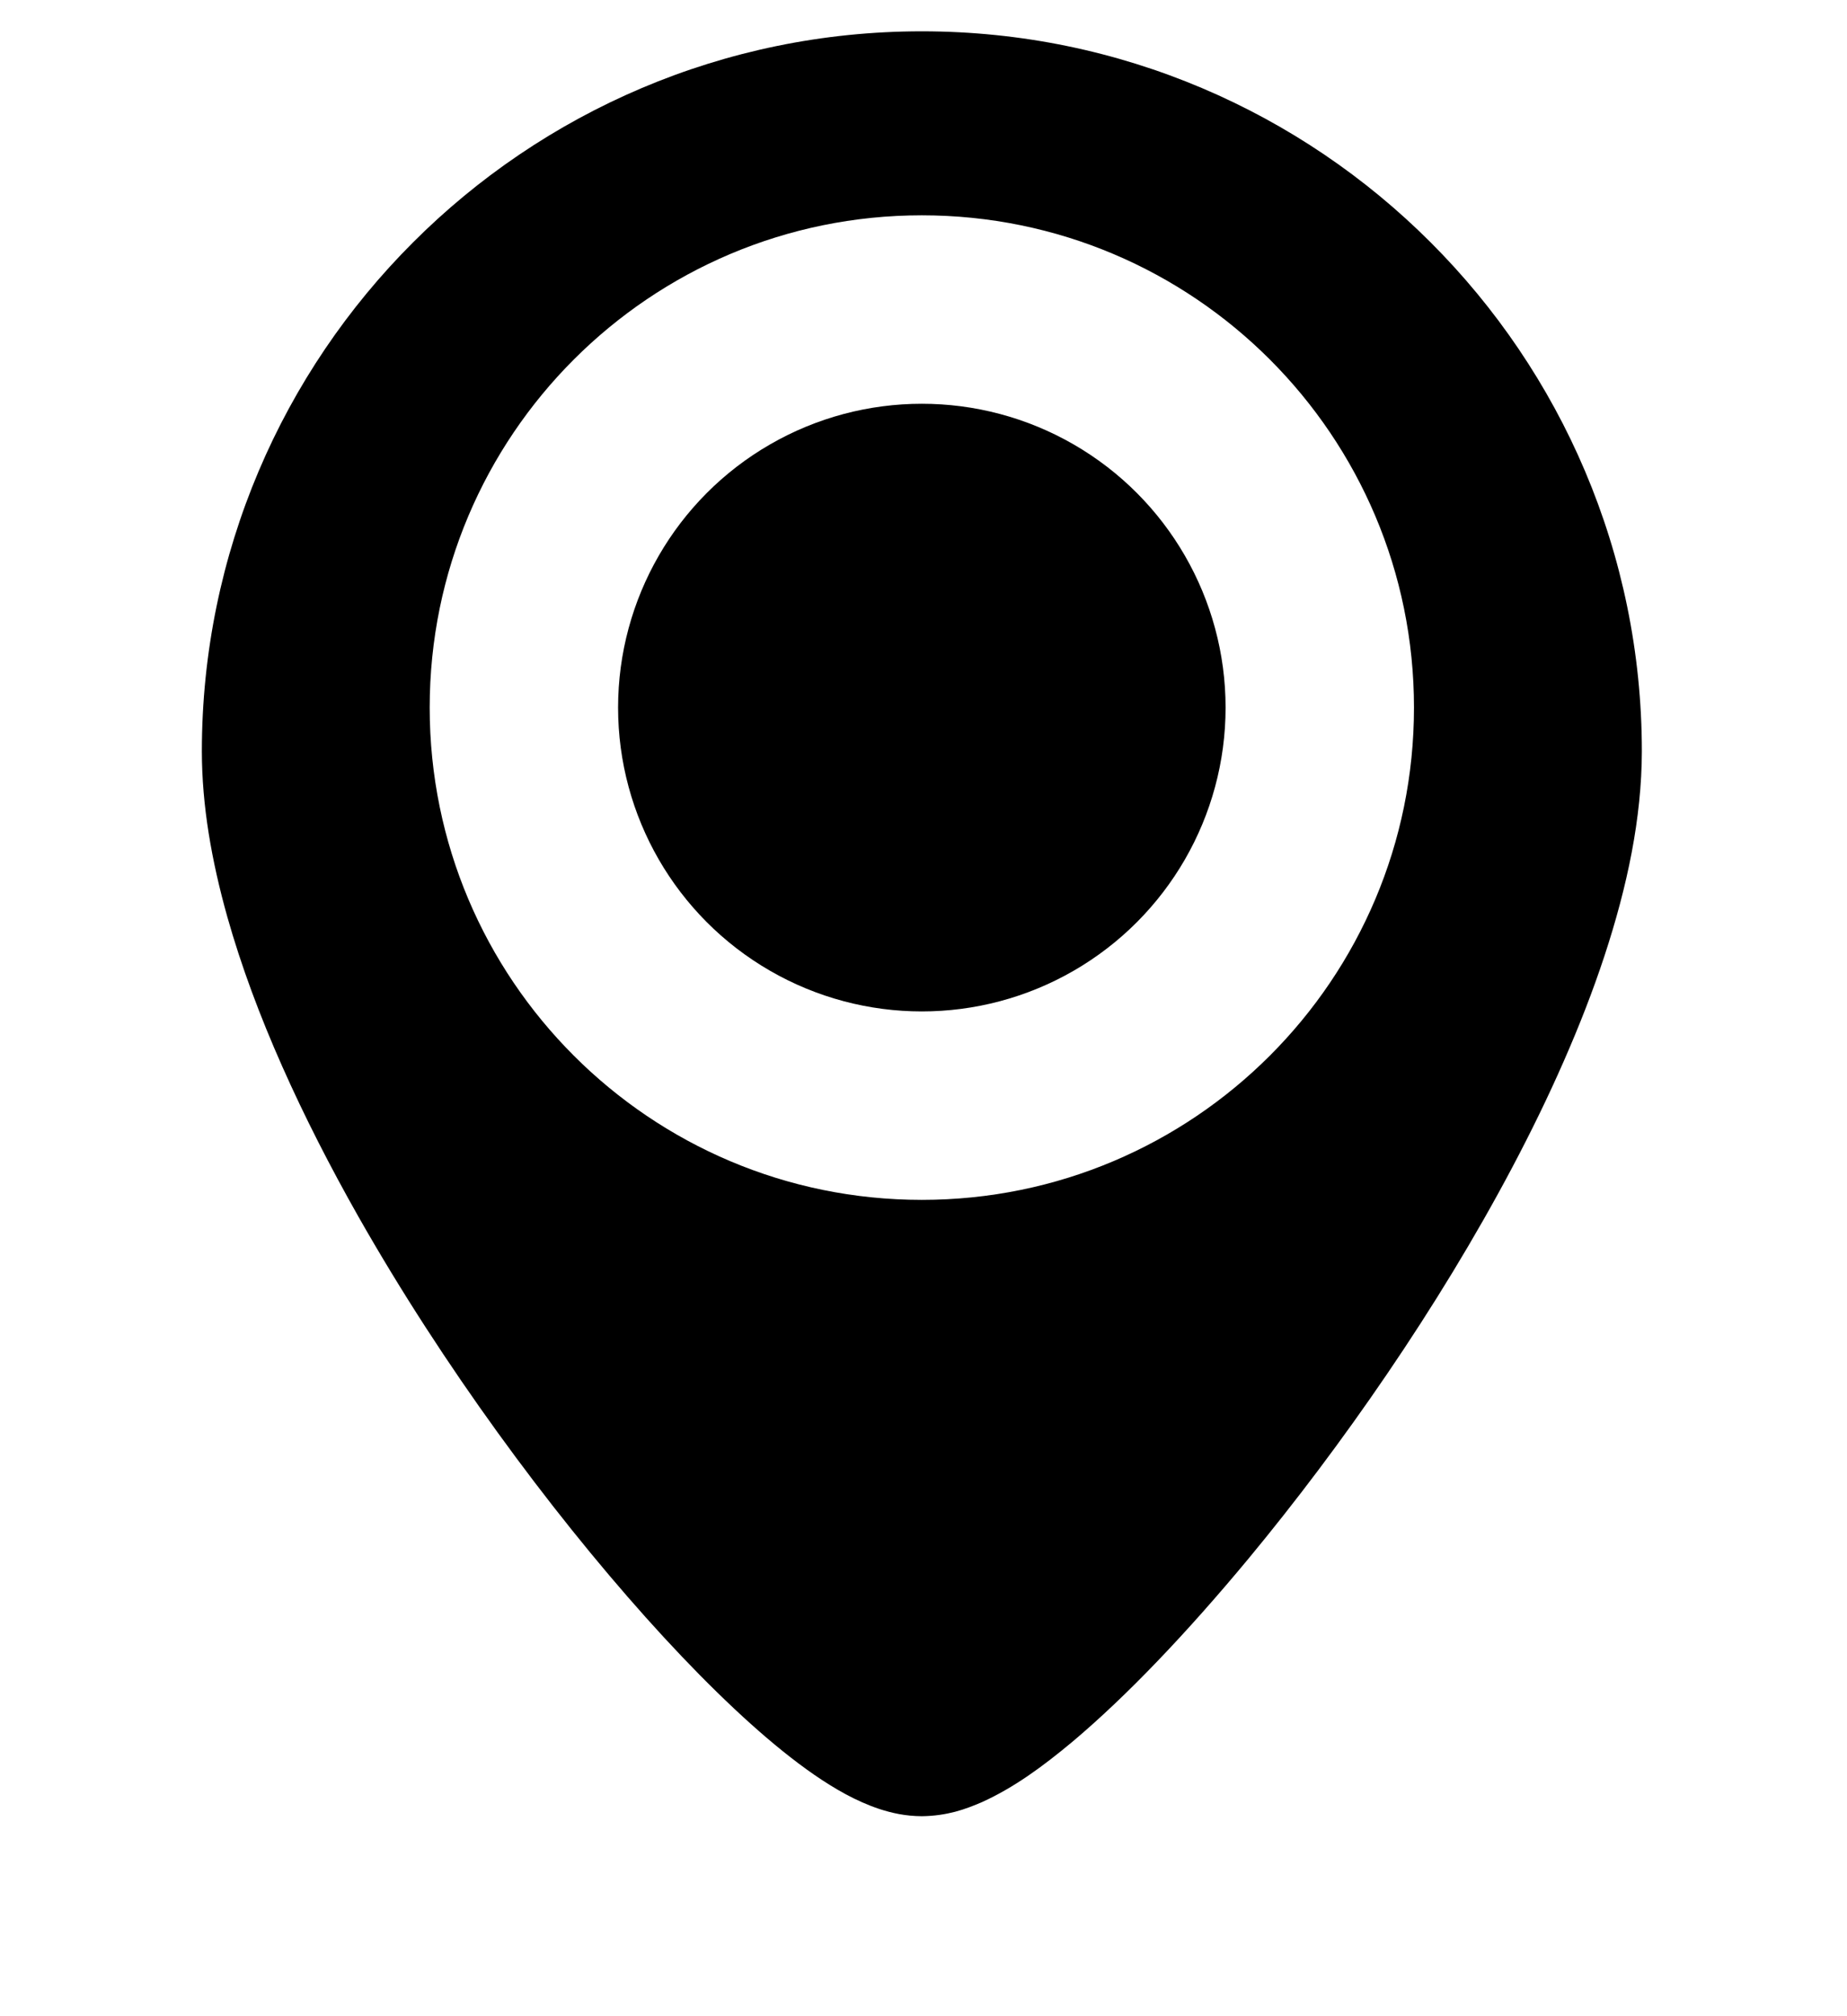 <?xml version="1.0" encoding="utf-8"?>
<!-- Generator: Adobe Illustrator 13.0.0, SVG Export Plug-In . SVG Version: 6.00 Build 14948)  -->
<!DOCTYPE svg PUBLIC "-//W3C//DTD SVG 1.1//EN" "http://www.w3.org/Graphics/SVG/1.1/DTD/svg11.dtd">
<svg version="1.1" id="Capa_1" xmlns="http://www.w3.org/2000/svg" xmlns:xlink="http://www.w3.org/1999/xlink" x="0px" y="0px"
	 width="500px" height="545.5px" viewBox="0 0 500 545.5" enable-background="new 0 0 500 545.5" xml:space="preserve">
<path d="M387.313,65.623c-35.201-35.24-84.04-57.147-137.723-57.147c-0.019,0-0.027,0-0.04,0c-0.01,0-0.018,0-0.037,0
	c-53.683,0-102.522,21.907-137.723,57.147c-35.24,35.2-57.147,84.04-57.147,137.722c0,0.019,0,0.028,0,0.038
	c0.01,7.303,0.661,14.69,1.85,22.16c1.192,7.46,2.91,15,5.05,22.62c3.758,13.3,8.82,26.859,14.86,40.45
	c6.03,13.59,13.018,27.227,20.647,40.699c11.463,20.181,24.343,39.95,37.643,58.341c13.3,18.39,27.01,35.409,40.13,50.08
	c6.58,7.347,12.99,14.09,19.2,20.159c6.201,6.07,12.189,11.46,17.93,16.08c5.771,4.63,11.271,8.511,17,11.62
	c2.888,1.54,5.848,2.907,9.15,4c3.3,1.067,6.978,1.917,11.447,1.938c3.41-0.04,6.35-0.511,9.031-1.207
	c2.67-0.71,5.06-1.66,7.37-2.66c4.25-1.938,8.27-4.29,12.29-7.027c4.01-2.74,8.021-5.87,12.22-9.38
	c7.27-6.131,14.972-13.452,22.95-21.771c7.973-8.308,16.232-17.62,24.631-27.74c12.561-15.17,25.351-32.101,37.521-50
	c12.181-17.898,23.74-36.768,33.83-55.83c5.04-9.528,9.72-19.107,13.91-28.67c4.199-9.55,7.92-19.08,11.027-28.51
	c3.103-9.441,5.633-18.791,7.383-28.021c1.75-9.228,2.729-18.35,2.75-27.33c0-0.01,0-0.018,0-0.038
	C444.464,149.663,422.553,100.823,387.313,65.623z M249.549,324.728c-73.579,0-133.228-59.648-133.228-133.229
	c0-73.579,59.648-133.228,133.228-133.228c73.58,0,133.229,59.648,133.229,133.228C382.777,265.08,323.129,324.728,249.549,324.728z
	"/>
<circle cx="249.549" cy="191.5" r="82.228"/>
</svg>
